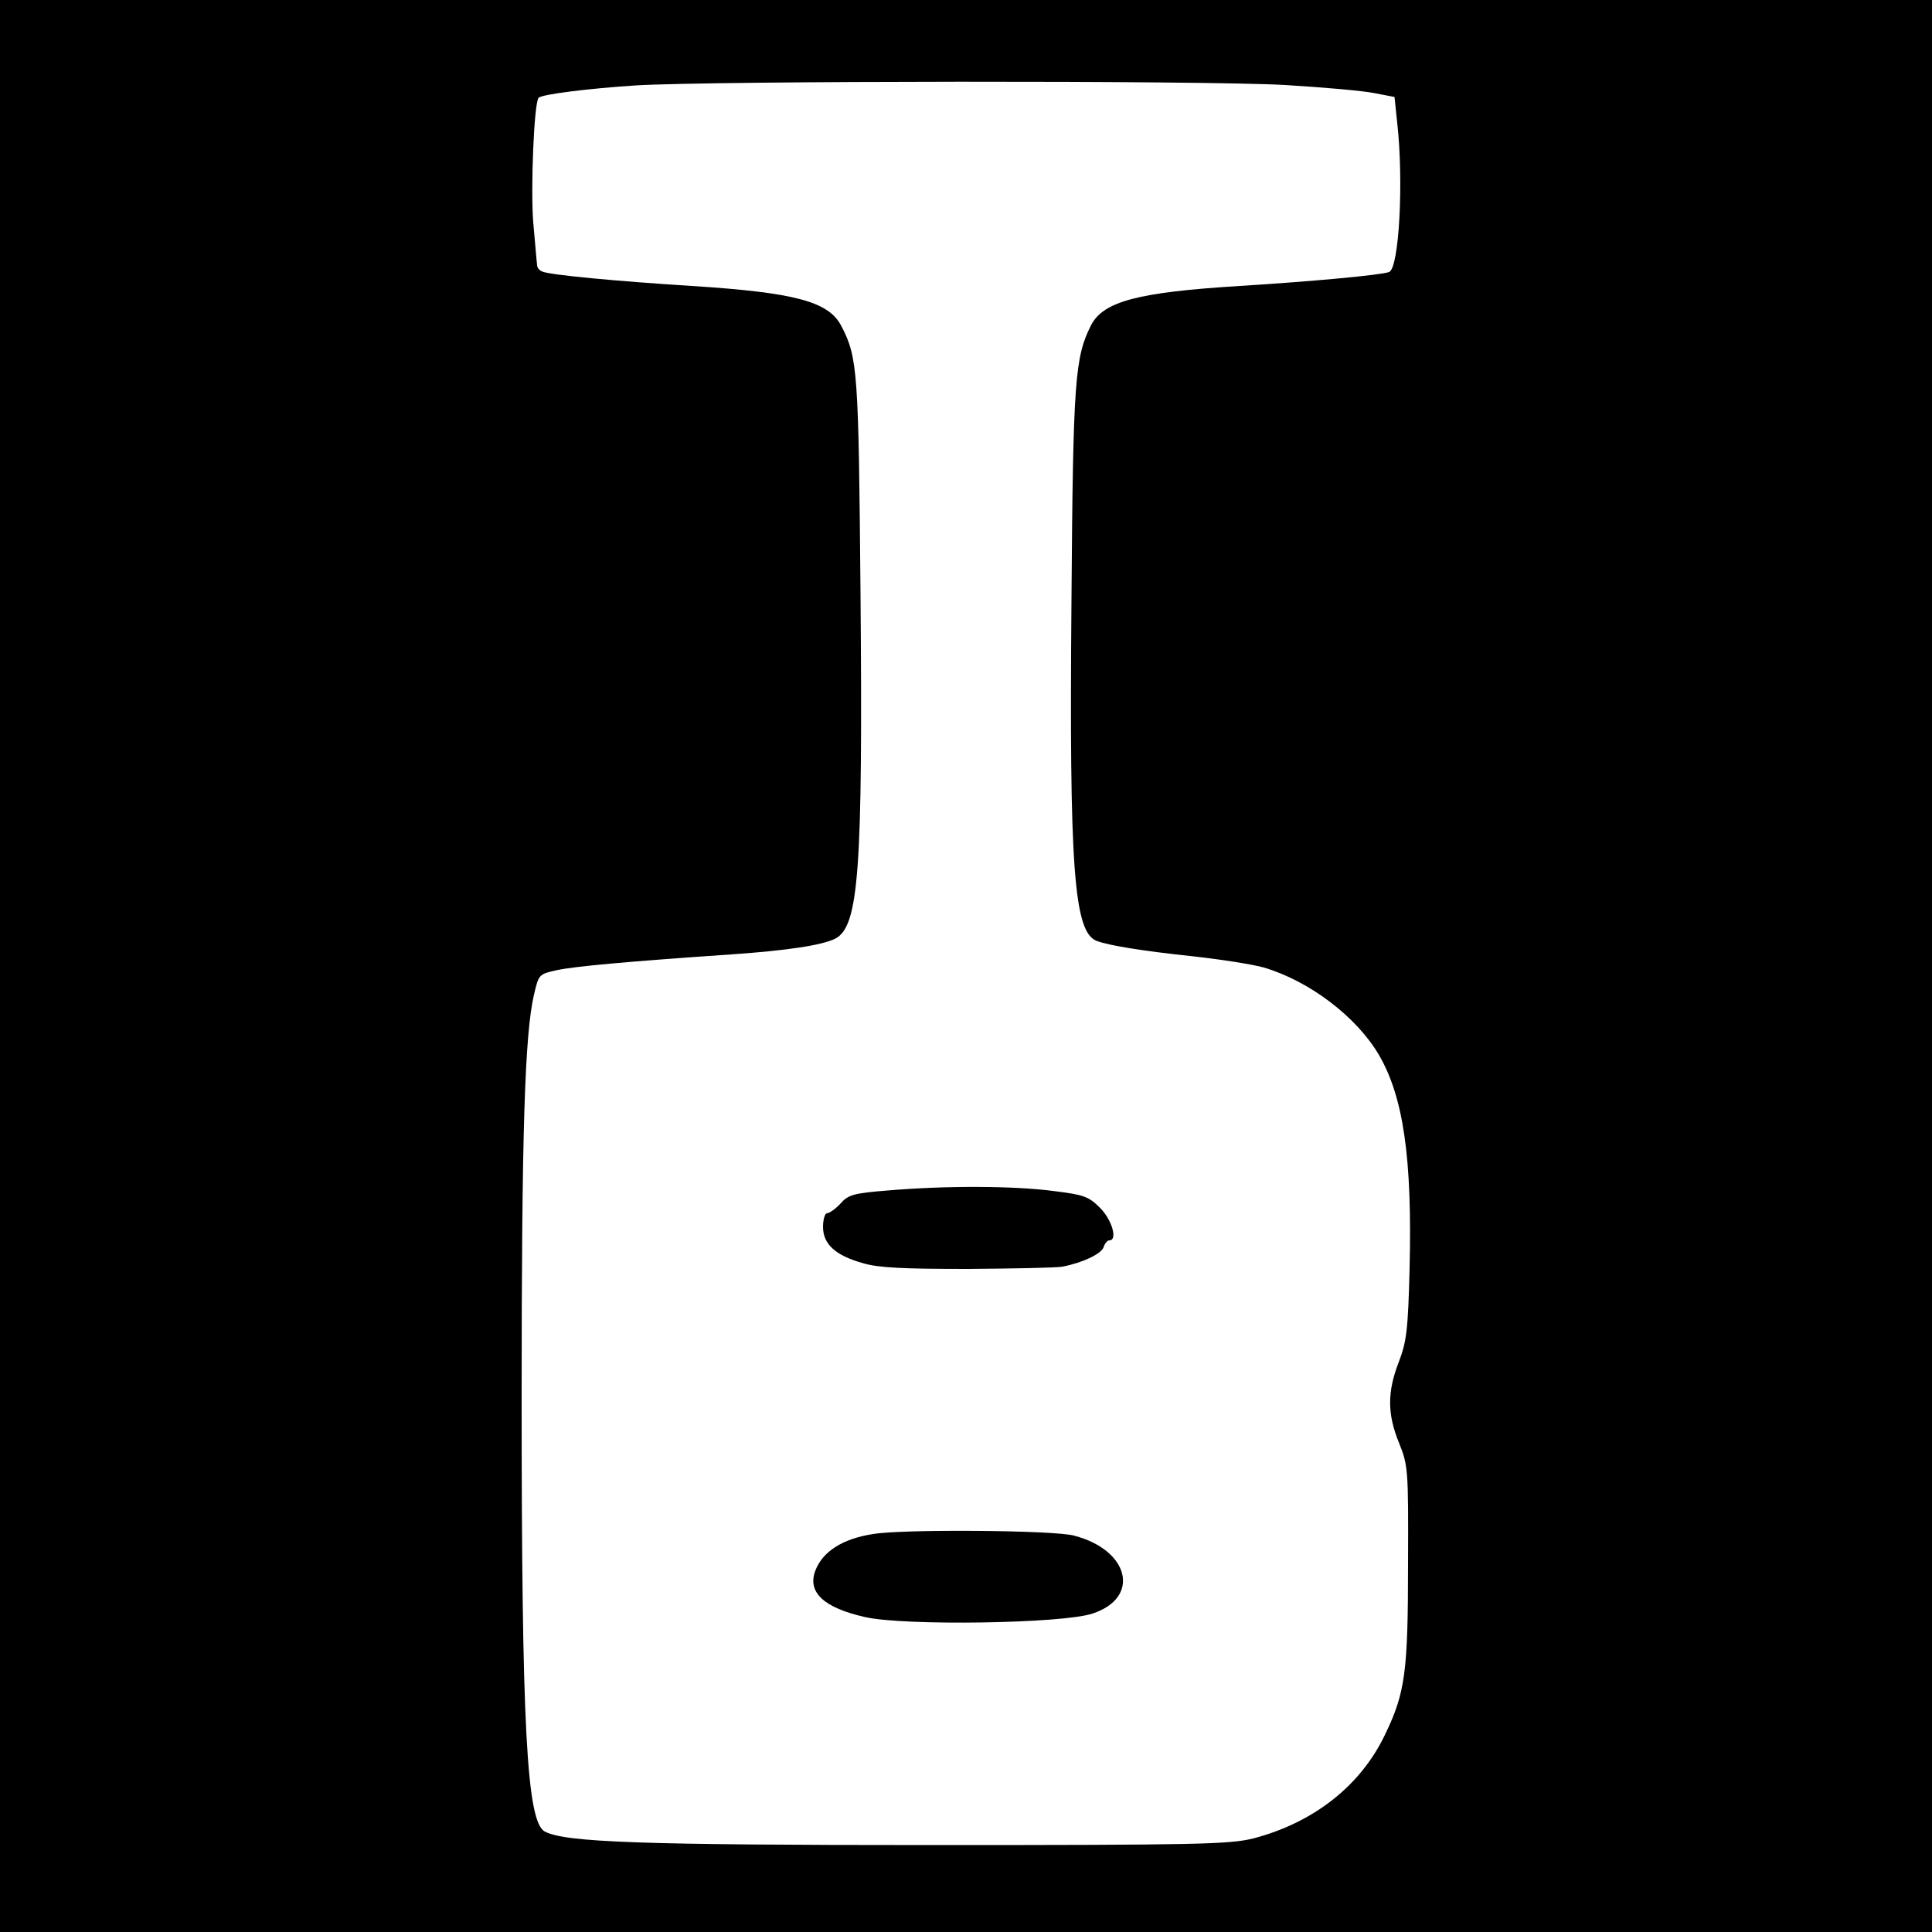 <?xml version="1.0" standalone="no"?>
<!DOCTYPE svg PUBLIC "-//W3C//DTD SVG 20010904//EN"
 "http://www.w3.org/TR/2001/REC-SVG-20010904/DTD/svg10.dtd">
<svg version="1.0" xmlns="http://www.w3.org/2000/svg"
 width="500pt" height="500pt" viewBox="0 0 500 500"
 preserveAspectRatio="xMidYMid meet">
<g transform="translate(0,500) scale(0.1,-0.1)"
fill="#000000" stroke="none">
<path d="M0 2500 l0 -2500 2500 0 2500 0 0 2500 0 2500 -2500 0 -2500 0 0
-2500z m3326 2280 c99 -6 202 -15 231 -21 l52 -10 7 -67 c17 -151 5 -376 -21
-386 -22 -8 -196 -24 -385 -36 -264 -16 -354 -40 -386 -101 -42 -83 -47 -140
-51 -708 -6 -697 6 -863 65 -886 32 -12 118 -26 250 -40 73 -8 155 -21 183
-29 118 -35 239 -127 297 -225 64 -109 87 -268 80 -554 -4 -161 -8 -189 -28
-242 -30 -77 -30 -135 1 -210 23 -58 24 -67 23 -310 0 -281 -7 -335 -59 -443
-63 -133 -185 -229 -342 -270 -62 -15 -139 -17 -833 -17 -751 0 -947 7 -1000
35 -47 25 -60 271 -60 1125 0 683 8 939 32 1041 12 52 13 53 58 63 46 10 176
22 452 41 146 10 237 24 270 41 61 32 71 179 65 893 -5 575 -7 611 -50 693
-33 63 -121 86 -387 103 -191 12 -363 28 -386 37 -8 3 -14 10 -14 17 -1 6 -5
56 -10 111 -7 85 2 310 14 322 9 9 129 24 252 32 203 12 1471 13 1680 1z"/>
<path d="M2297 1919 c-88 -7 -102 -11 -122 -34 -13 -14 -29 -25 -35 -25 -5 0
-10 -16 -10 -35 0 -45 32 -74 103 -94 39 -12 105 -15 272 -15 121 1 231 3 245
6 52 10 100 33 106 50 3 10 10 18 15 18 22 0 7 53 -24 84 -30 30 -42 34 -123
44 -100 13 -277 14 -427 1z"/>
<path d="M2260 1030 c-79 -12 -131 -45 -150 -95 -21 -56 22 -96 129 -120 100
-23 510 -17 588 9 126 41 96 165 -48 202 -53 14 -441 17 -519 4z"/>
</g>
</svg>
